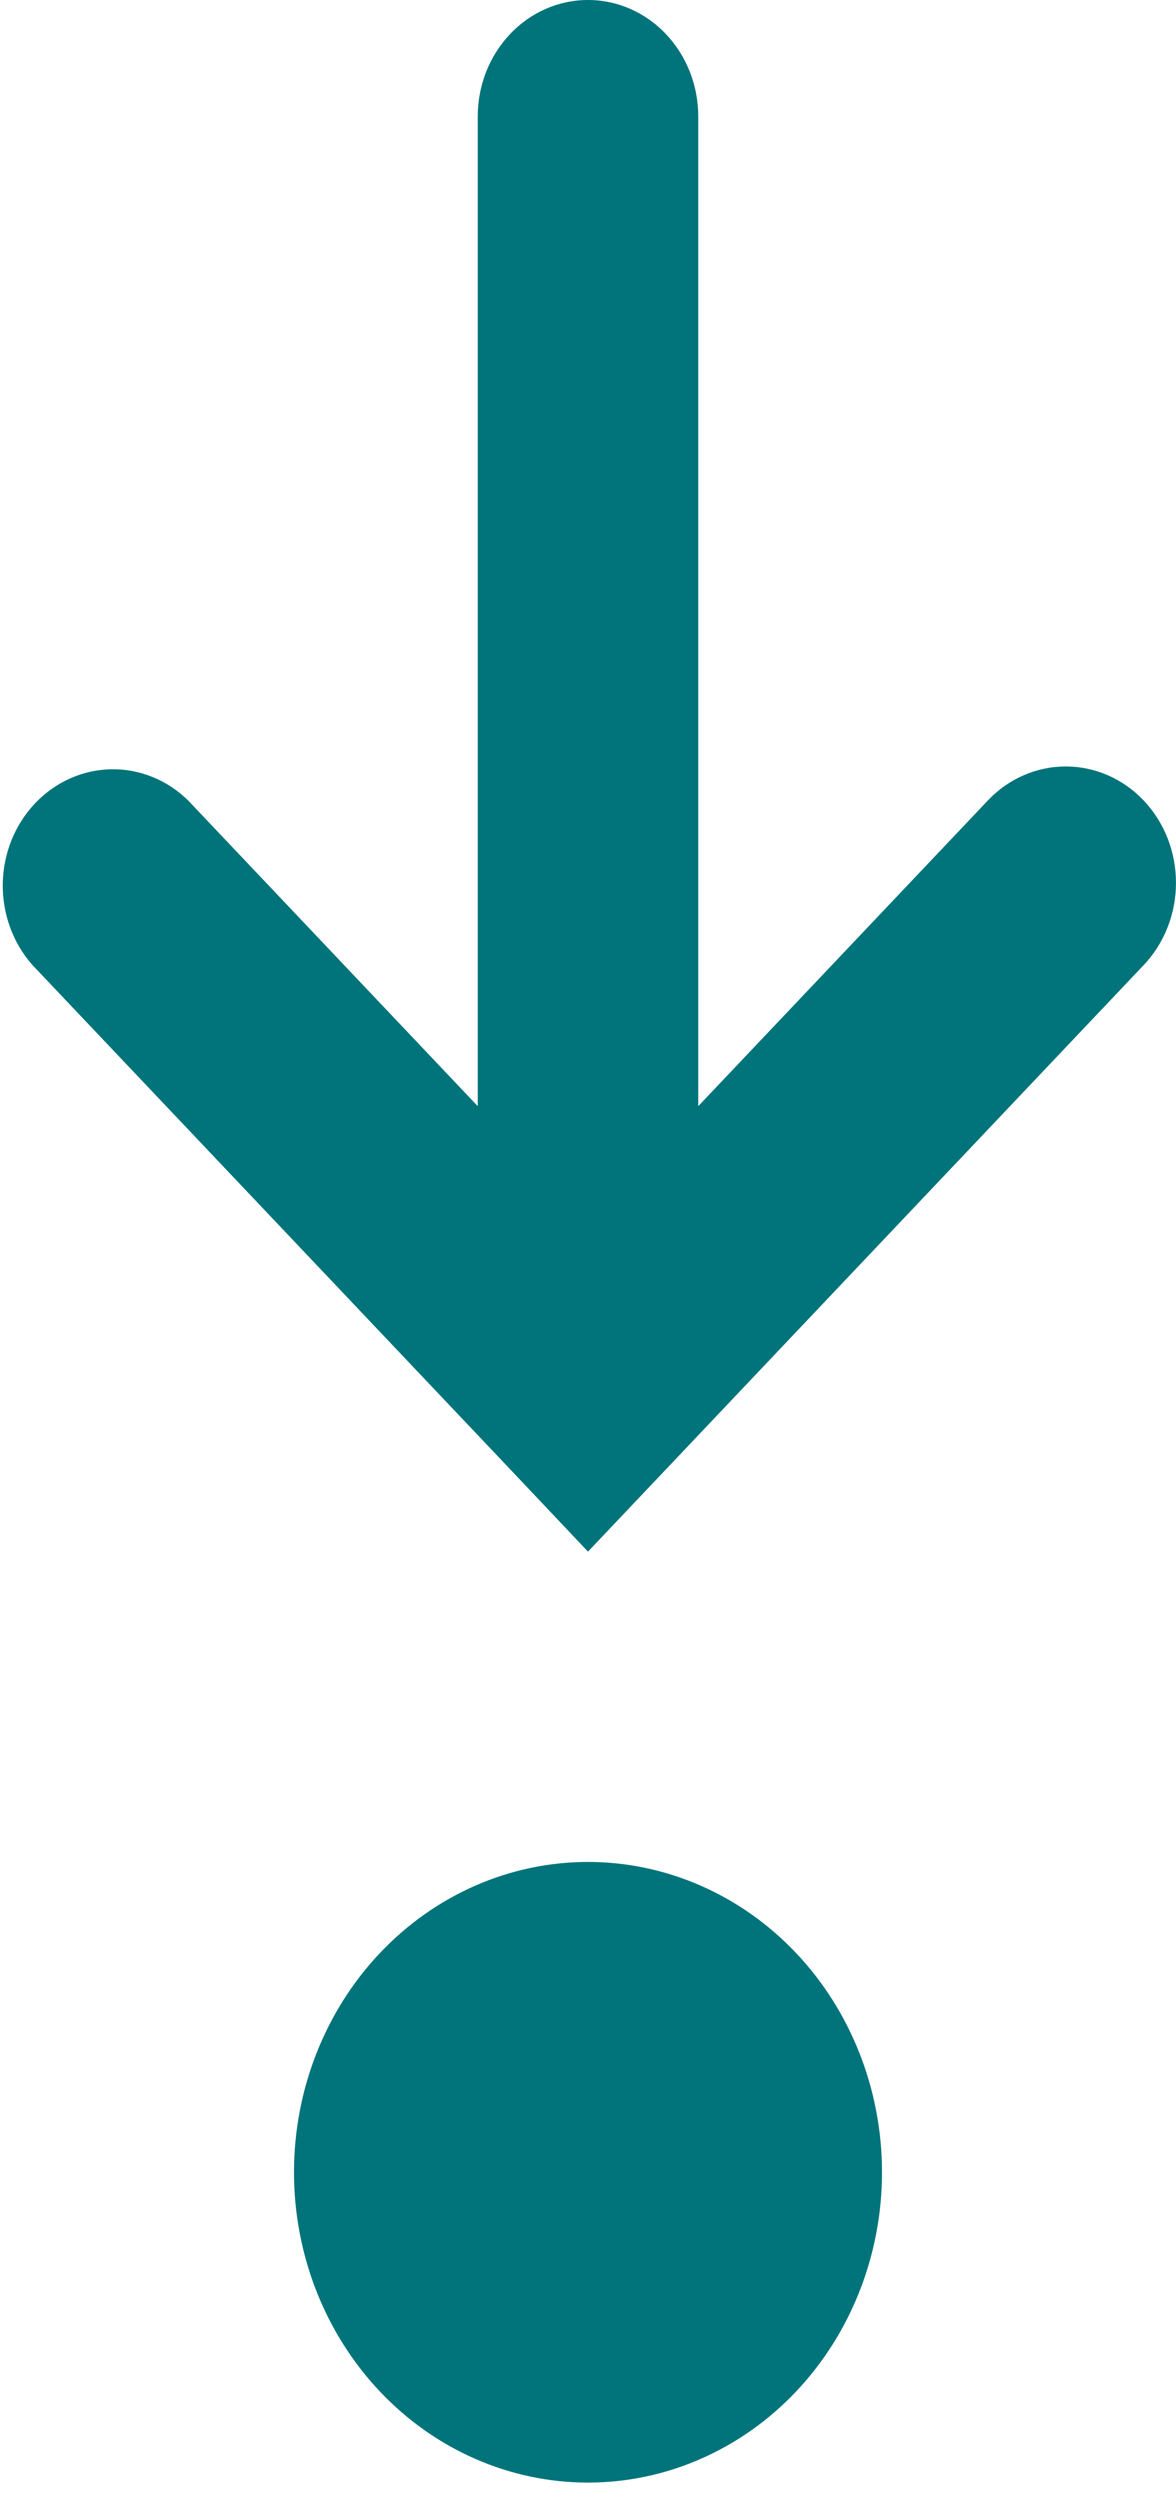<svg width="32" height="68" viewBox="0 0 32 68" fill="none" xmlns="http://www.w3.org/2000/svg">
<path fill-rule="evenodd" clip-rule="evenodd" d="M24 59.081C24 61.319 23.157 63.466 21.657 65.049C20.157 66.631 18.122 67.52 16 67.52C13.878 67.52 11.843 66.631 10.343 65.049C8.843 63.466 8 61.319 8 59.081C8 56.842 8.843 54.695 10.343 53.112C11.843 51.53 13.878 50.64 16 50.64C18.122 50.64 20.157 51.53 21.657 53.112C23.157 54.695 24 56.842 24 59.081ZM31.12 21.771C30.558 21.178 29.795 20.846 29 20.846C28.205 20.846 27.442 21.178 26.88 21.771L19 30.085V3.165C19 2.326 18.684 1.521 18.121 0.927C17.559 0.333 16.796 0 16 0C15.204 0 14.441 0.333 13.879 0.927C13.316 1.521 13 2.326 13 3.165V30.085L5.12 21.771C4.551 21.212 3.799 20.908 3.022 20.922C2.245 20.937 1.503 21.269 0.954 21.849C0.404 22.429 0.089 23.211 0.075 24.031C0.062 24.851 0.35 25.644 0.88 26.244L13.88 39.959L16 42.2L18.12 39.964L31.12 26.249C31.399 25.955 31.62 25.606 31.771 25.221C31.922 24.837 31.999 24.426 31.999 24.01C31.999 23.594 31.922 23.182 31.771 22.798C31.62 22.414 31.399 22.065 31.12 21.771Z" fill="#00747A"/>
</svg>
